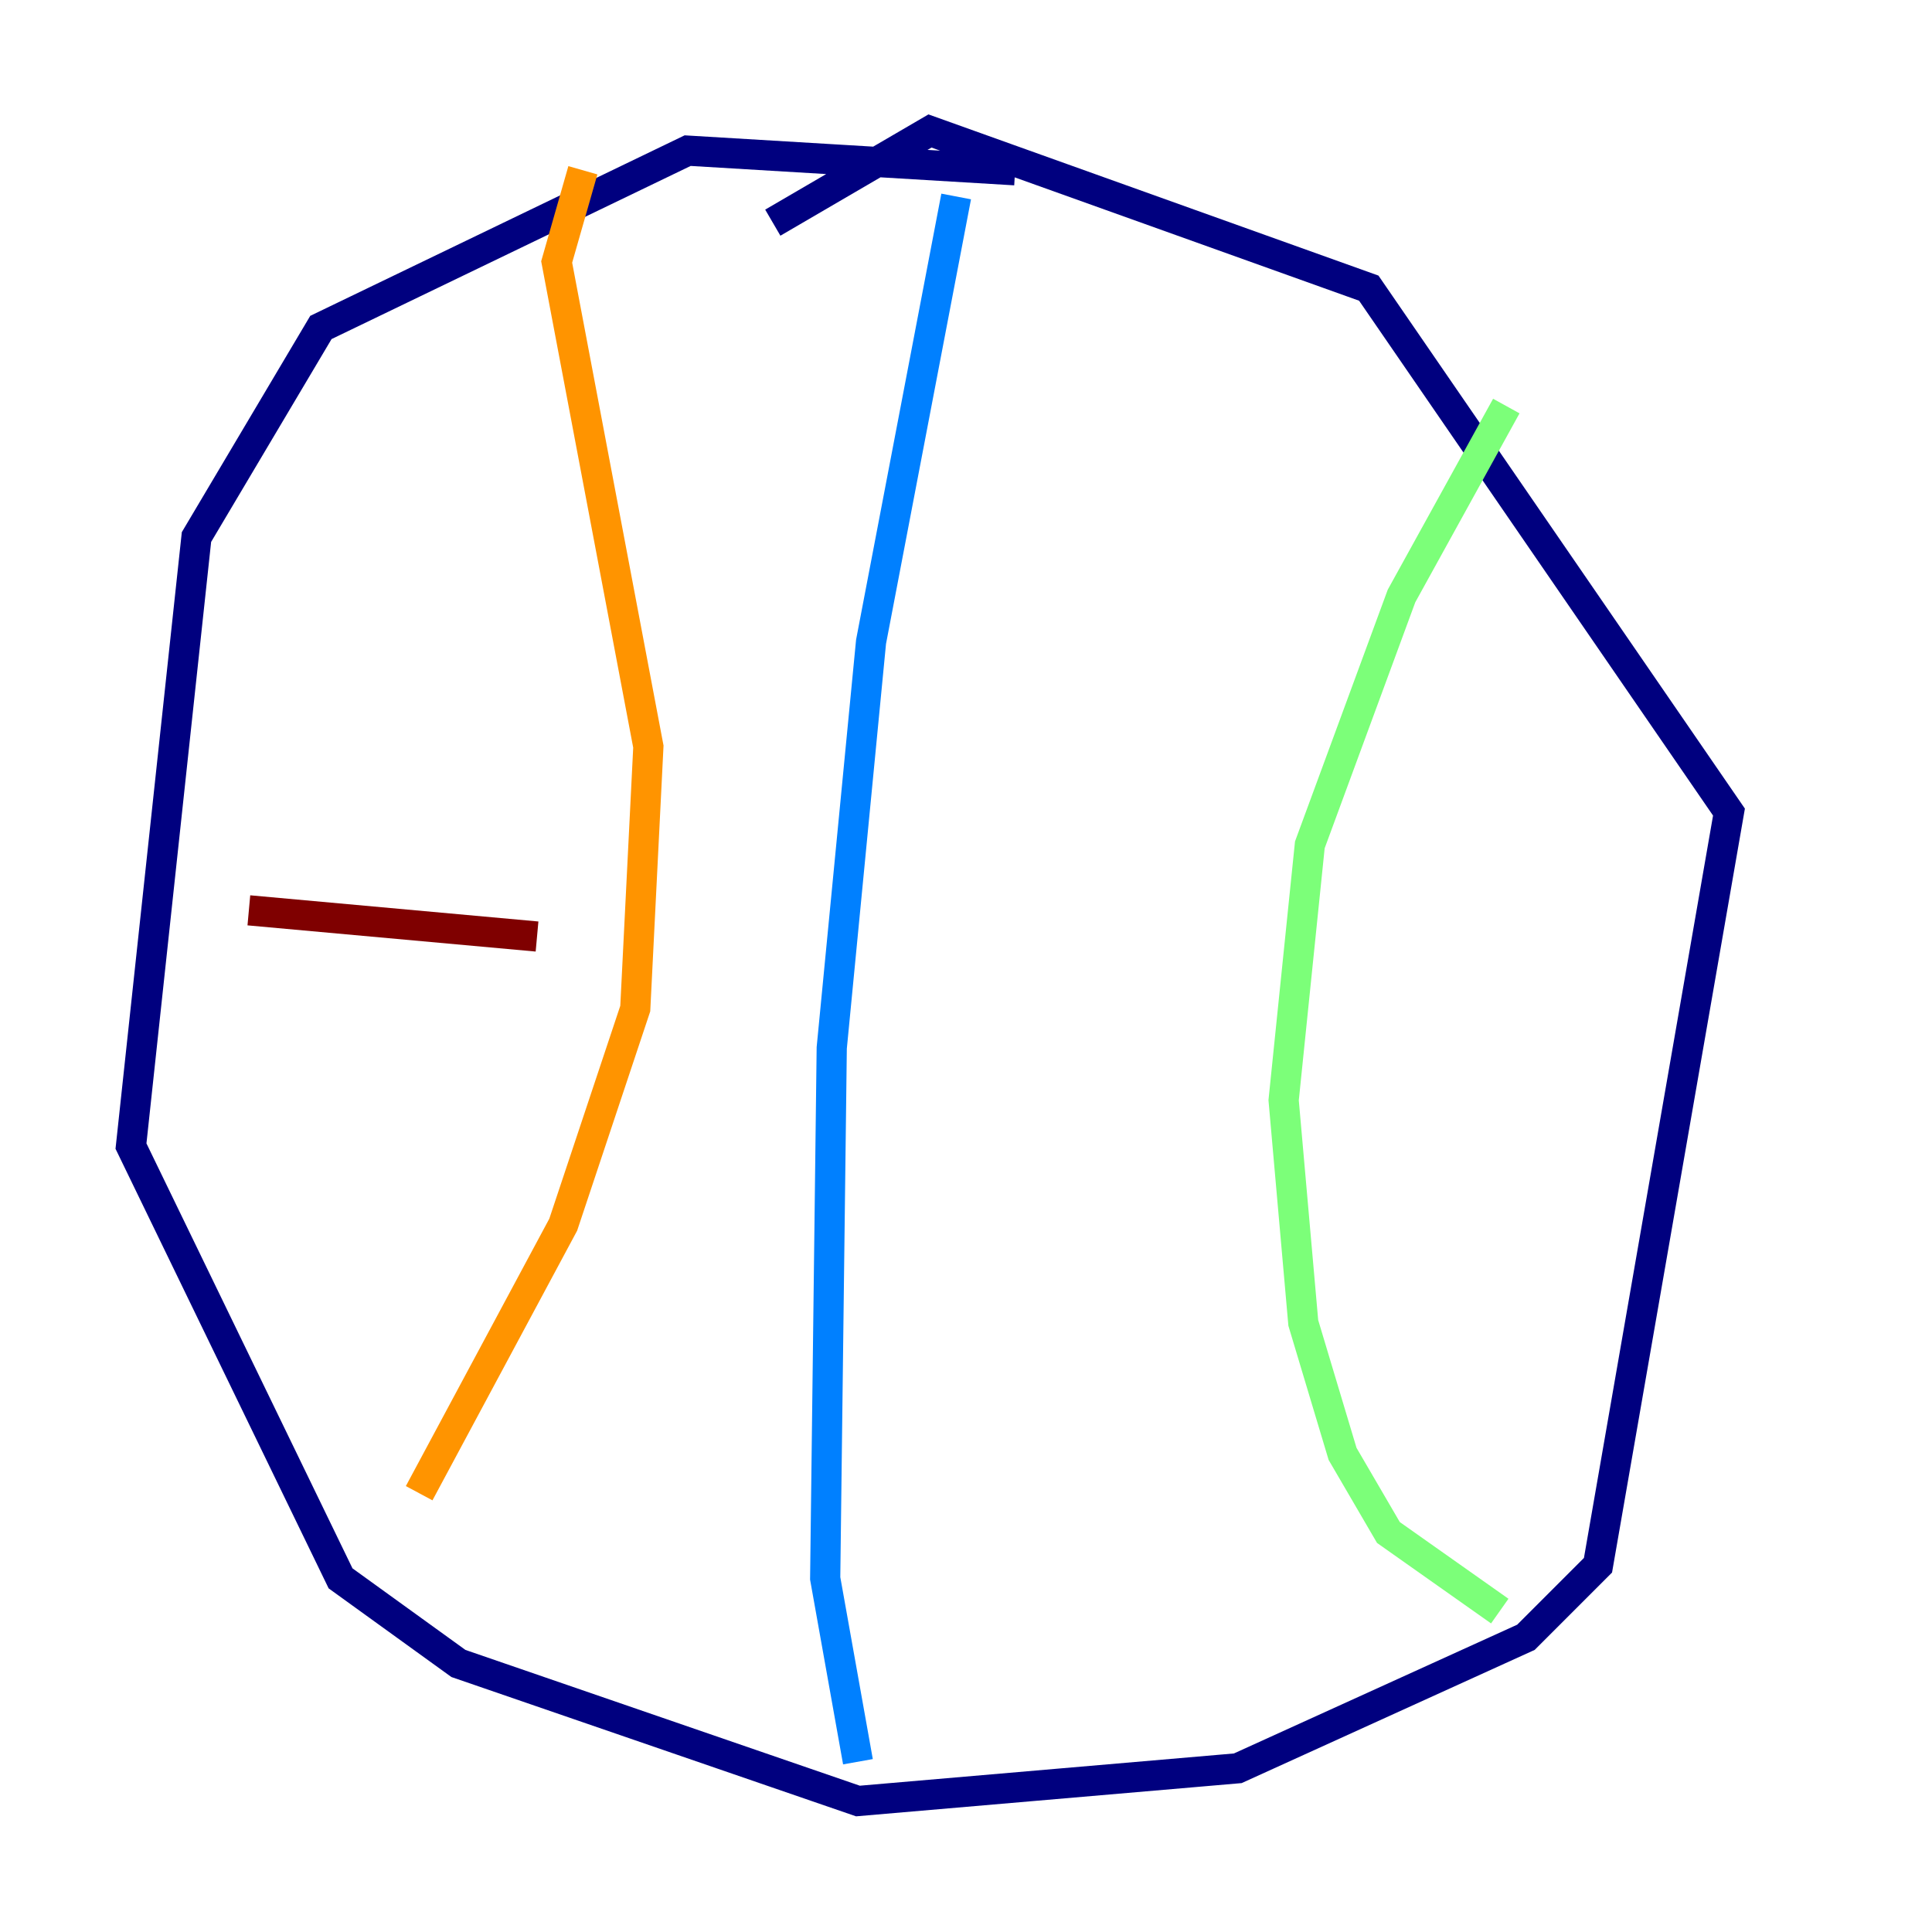 <?xml version="1.0" encoding="utf-8" ?>
<svg baseProfile="tiny" height="128" version="1.2" viewBox="0,0,128,128" width="128" xmlns="http://www.w3.org/2000/svg" xmlns:ev="http://www.w3.org/2001/xml-events" xmlns:xlink="http://www.w3.org/1999/xlink"><defs /><polyline fill="none" points="67.254,11.281 45.559,9.98 21.261,21.695 13.017,35.58 8.678,75.932 22.563,104.57 30.373,110.21 56.841,119.322 82.007,117.153 101.098,108.475 105.871,103.702 114.549,53.803 90.685,19.091 61.614,8.678 51.2,14.752" stroke="#00007f" stroke-width="2" /><polyline fill="none" points="63.349,13.017 57.709,42.522 55.105,69.424 54.671,104.57 56.841,116.719" stroke="#0080ff" stroke-width="2" /><polyline fill="none" points="99.797,26.902 92.854,39.485 86.78,55.973 85.044,72.895 86.346,87.647 88.949,96.325 91.986,101.532 99.363,106.739" stroke="#7cff79" stroke-width="2" /><polyline fill="none" points="38.617,11.281 36.881,17.356 42.956,49.464 42.088,66.82 37.315,81.139 27.77,98.929" stroke="#ff9400" stroke-width="2" /><polyline fill="none" points="16.488,60.312 35.58,62.047" stroke="#7f0000" stroke-width="2" /></svg>